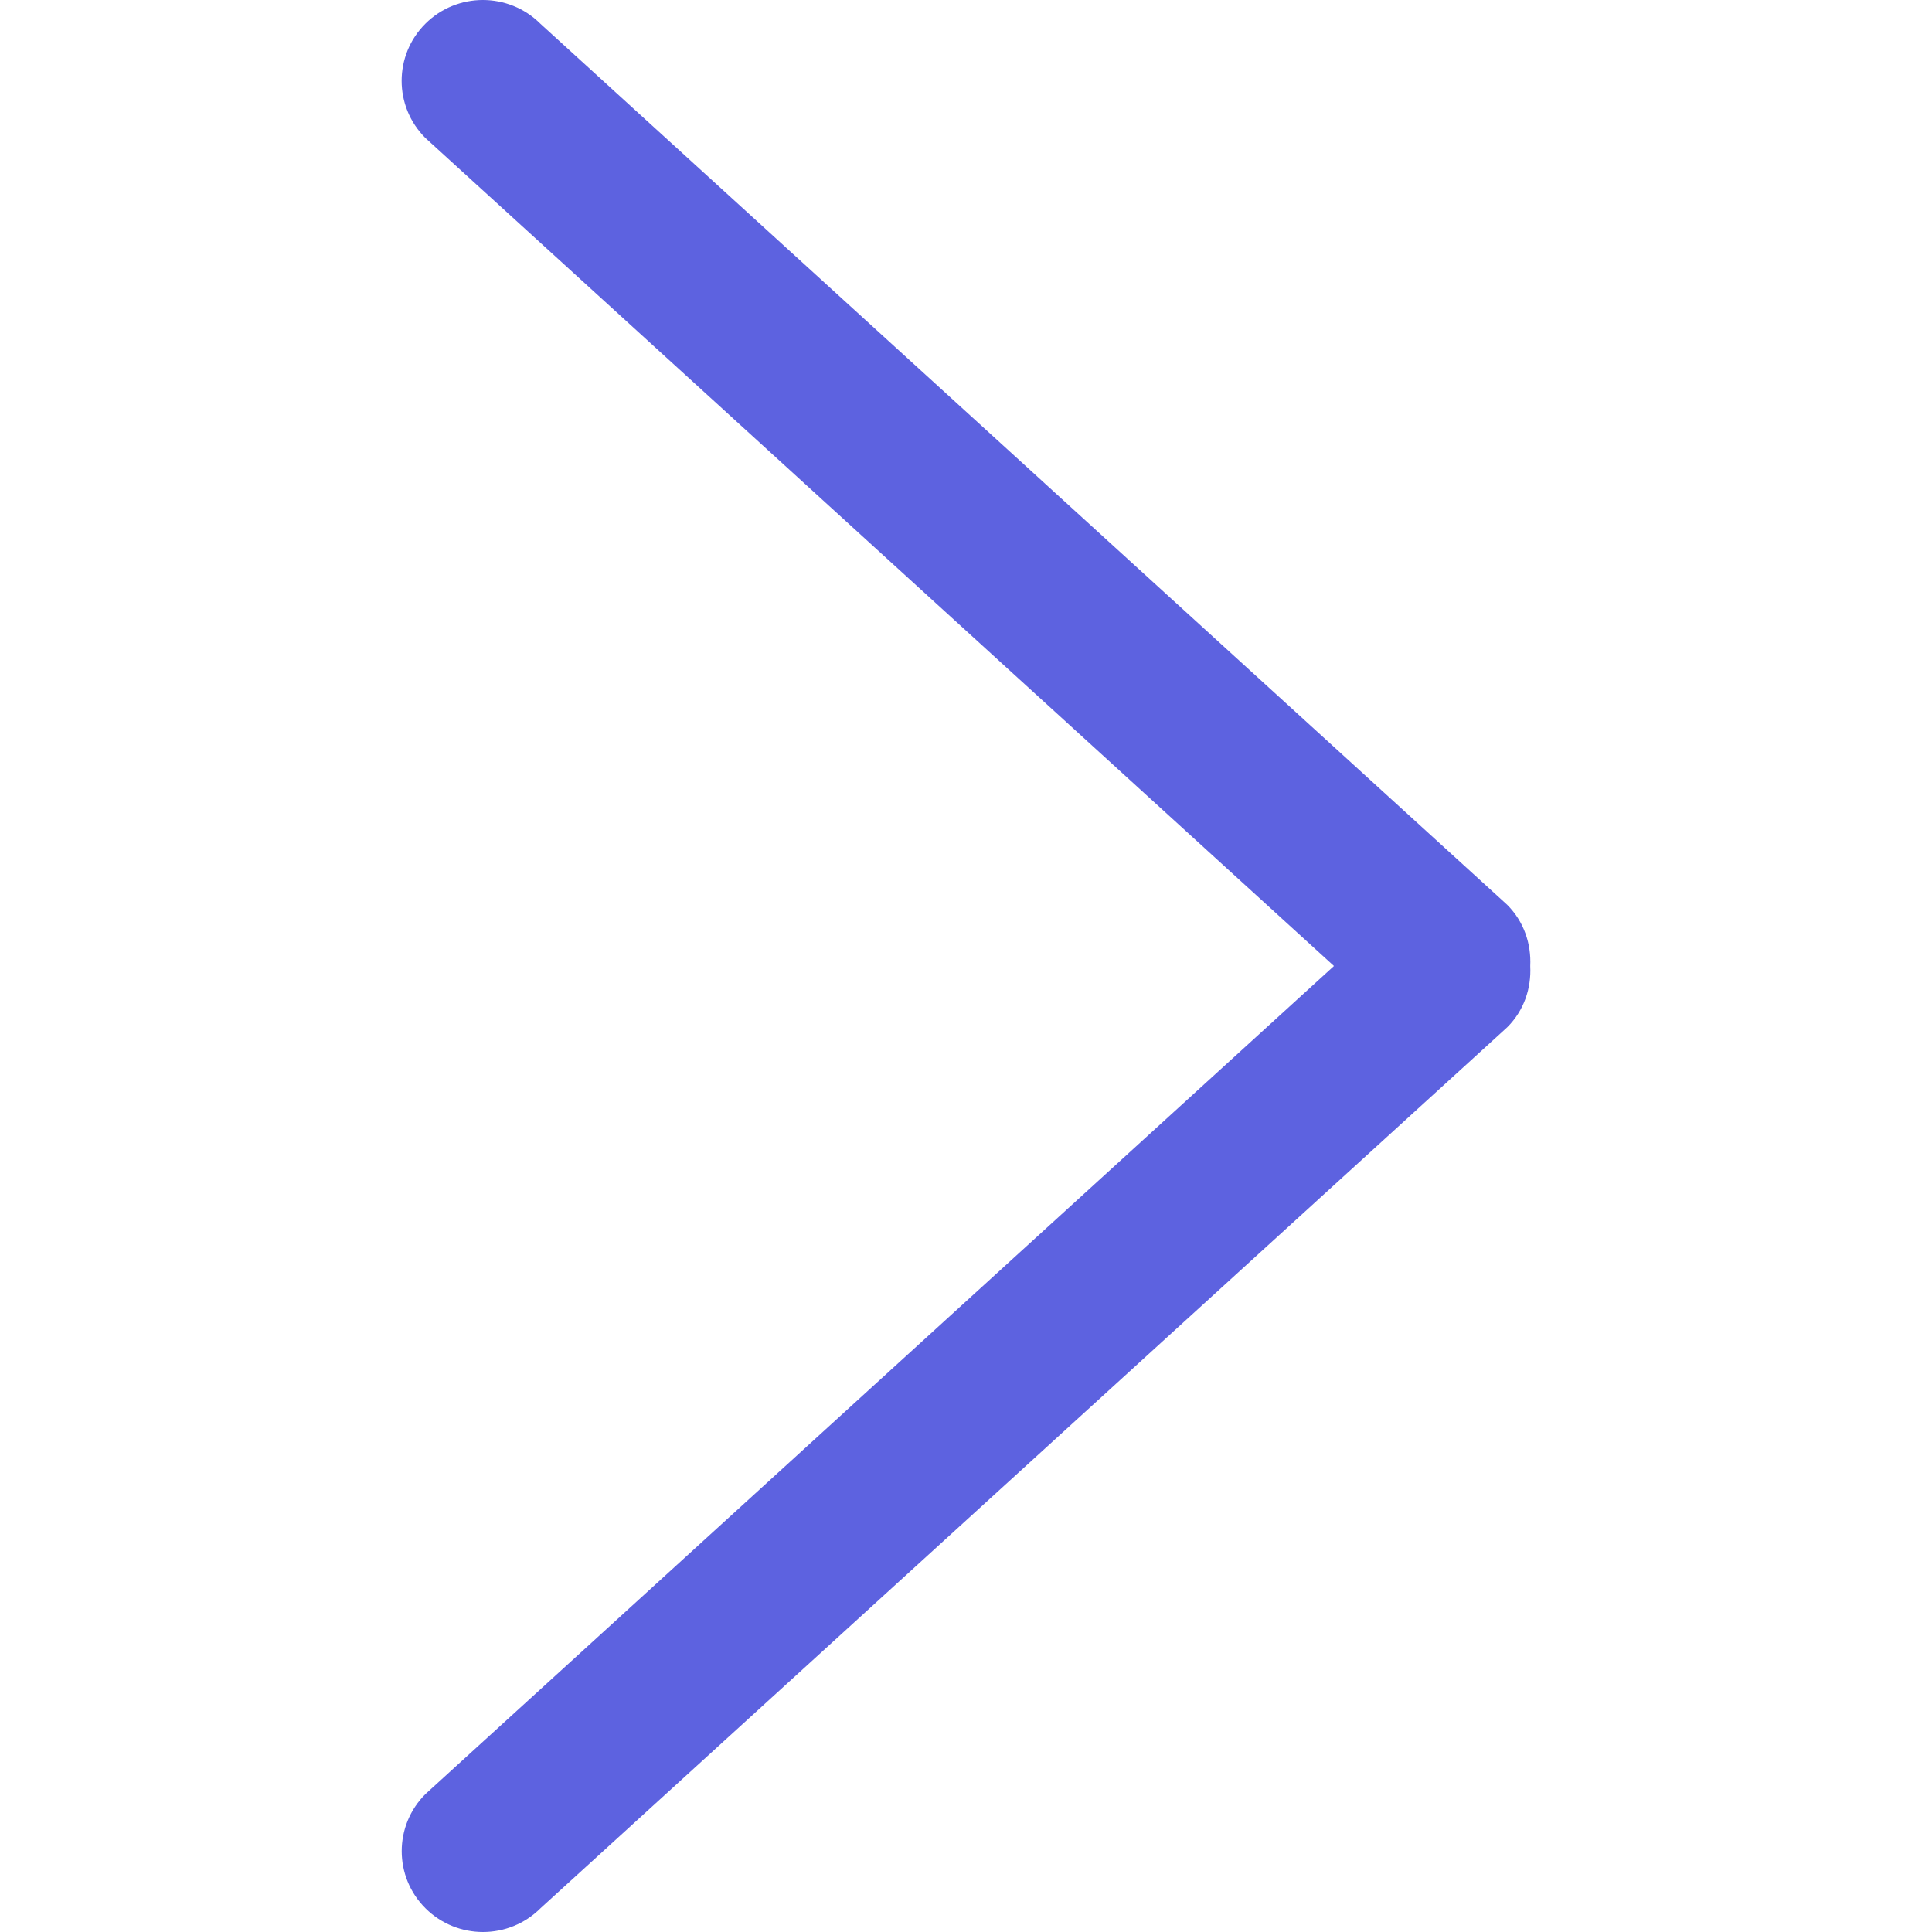 <svg width="60" height="60" viewBox="0 0 60 60" fill="none" xmlns="http://www.w3.org/2000/svg">
<path d="M46.805 28.097L16.78 0.735C15.795 -0.245 14.197 -0.245 13.212 0.735C12.227 1.715 12.227 3.306 13.212 4.286L41.427 30L13.215 55.714C12.229 56.694 12.229 58.285 13.215 59.265C14.2 60.245 15.798 60.245 16.783 59.265L46.808 31.903C47.333 31.38 47.558 30.688 47.523 30.003C47.556 29.315 47.331 28.622 46.805 28.097Z" fill="#5D62E0"/>
</svg>
